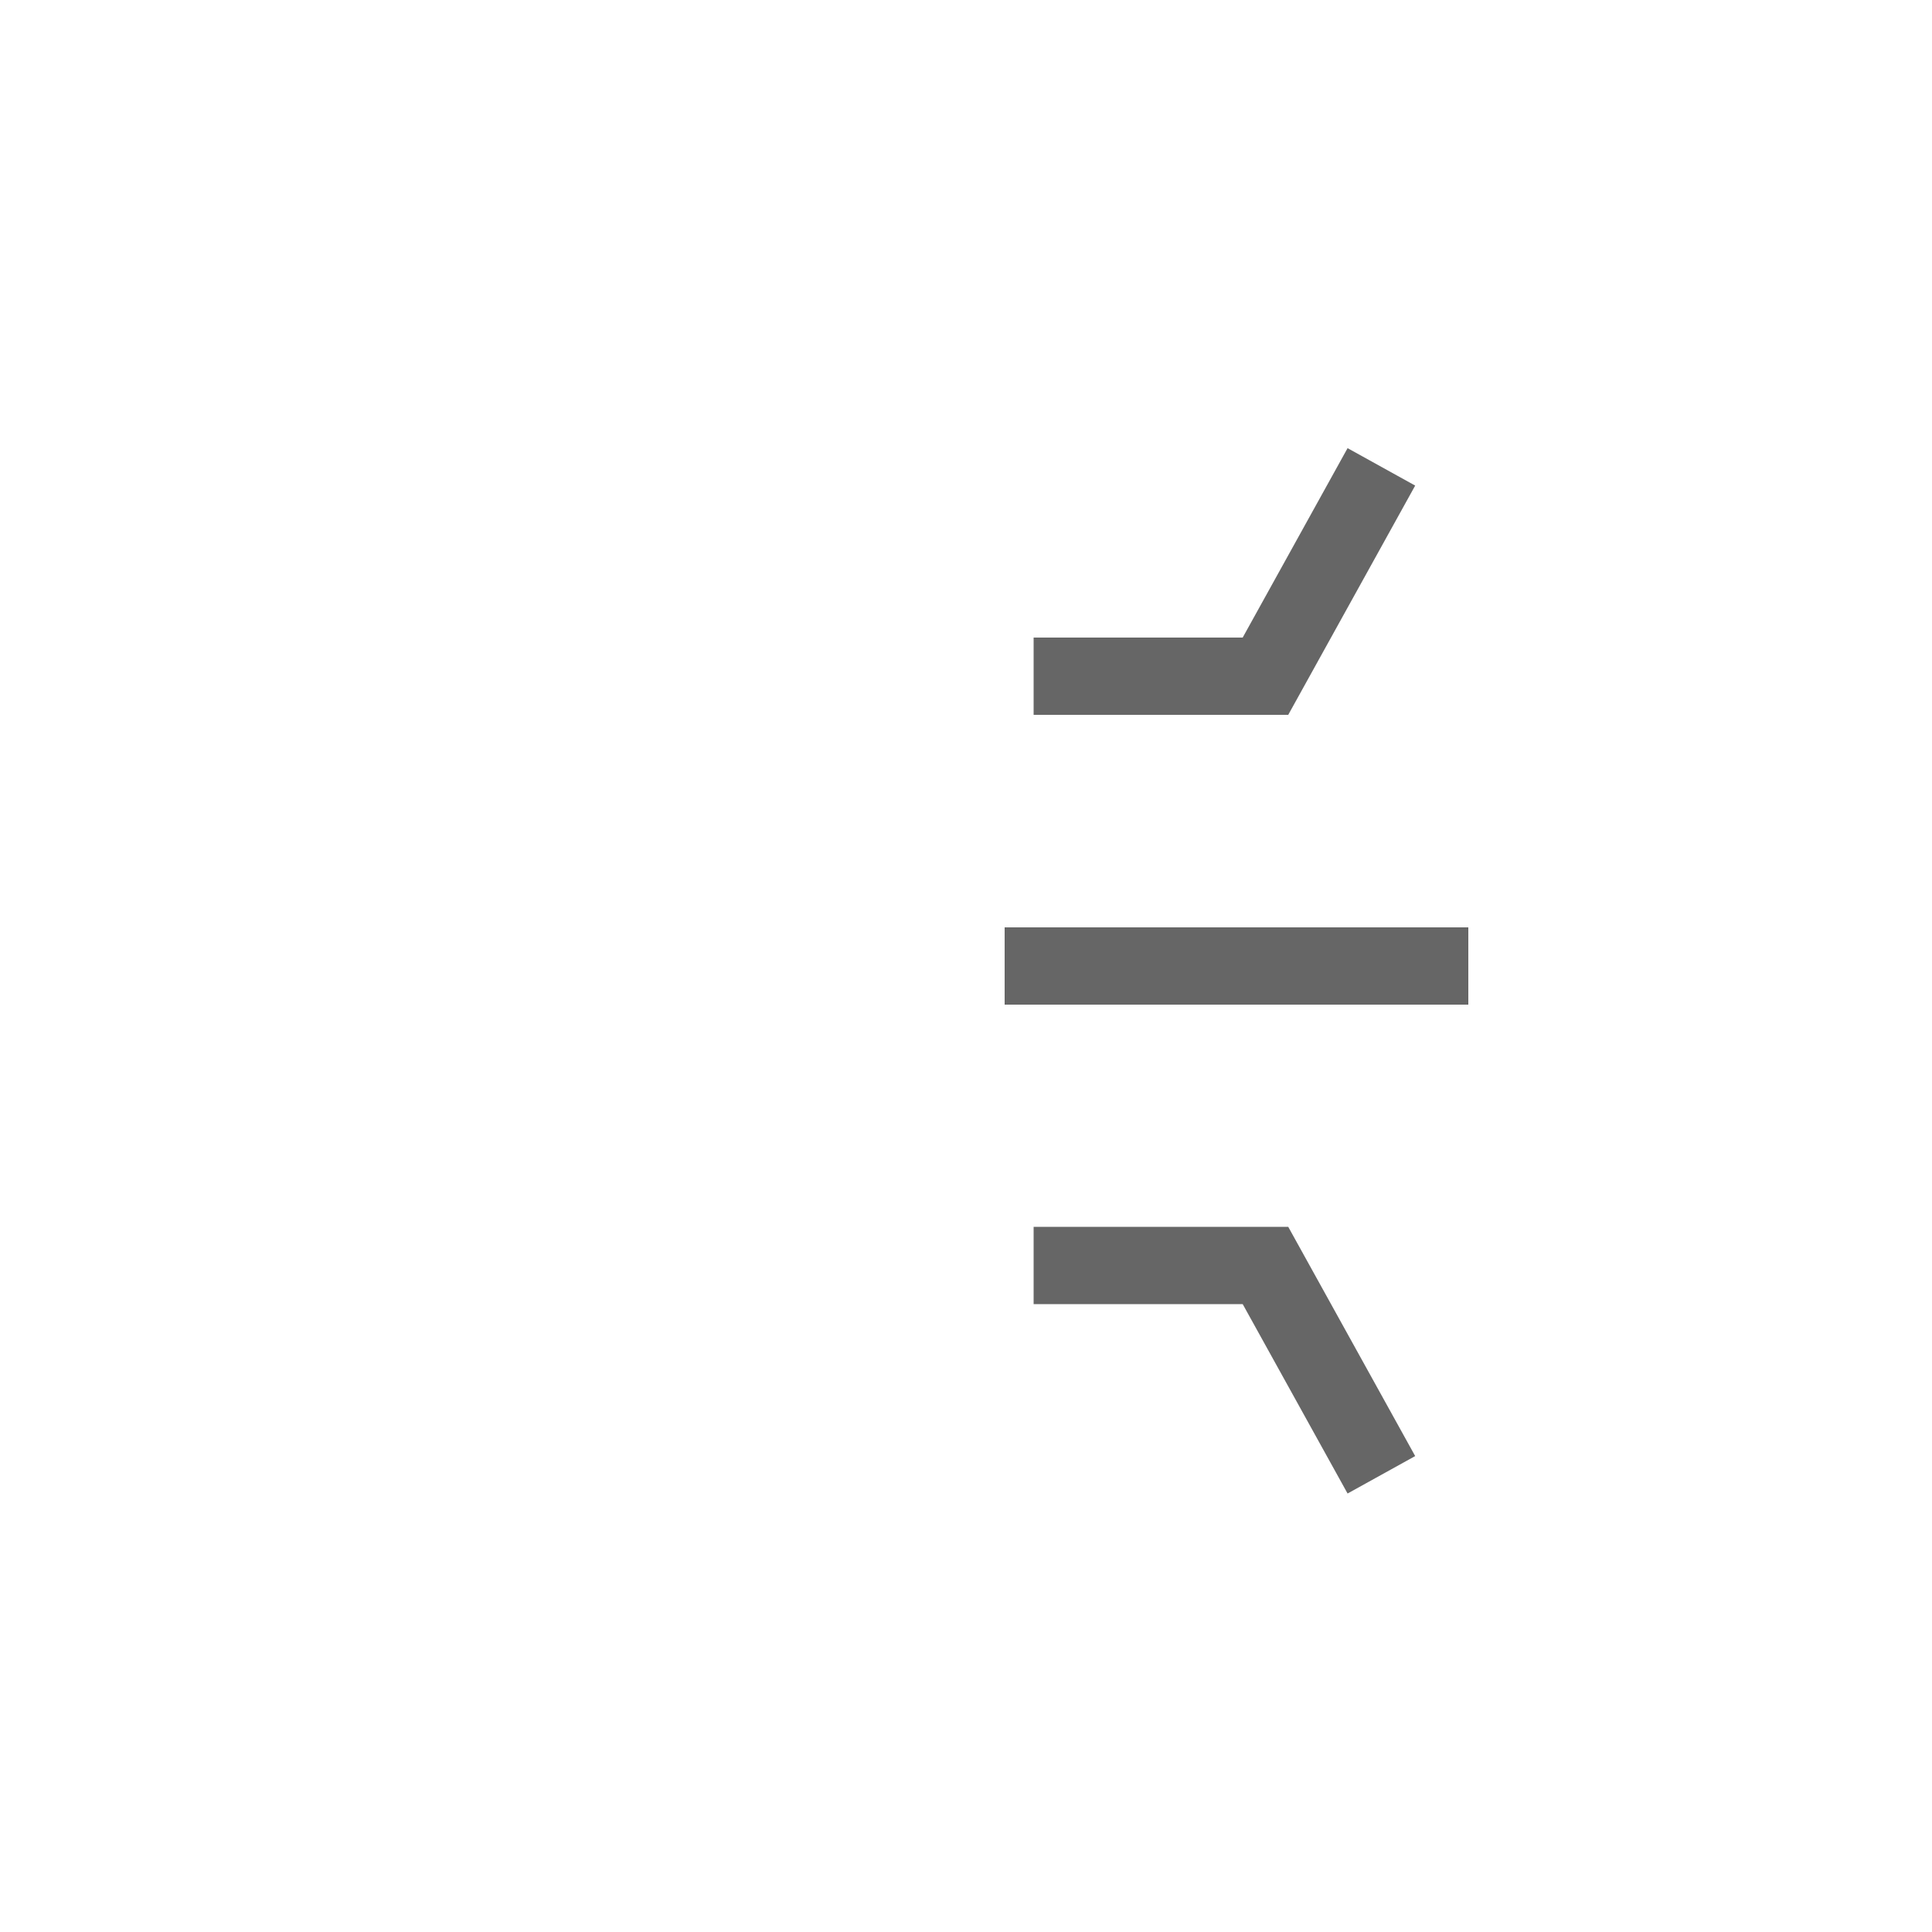 <!DOCTYPE svg PUBLIC "-//W3C//DTDSVG1.1//EN" "http://www.w3.org/Graphics/SVG/1.1/DTD/svg11.dtd">

<!-- Uploaded to: SVG Repo, www.svgrepo.com, Transformed by: SVG Repo Mixer Tools -->
<svg width="800px" height="800px" viewBox="0 0 200 200" xmlns="http://www.w3.org/2000/svg" fill="#000000">

    <g id="SVGRepo_bgCarrier" stroke-width="0"/>

    <g id="SVGRepo_tracerCarrier" stroke-linecap="round" stroke-linejoin="round"/>

    <g id="SVGRepo_iconCarrier">

        <title>artificial intelligence</title>

        <path d="M106,27A23,23,0,1,0,62.45,37.33a18.45,18.45,0,0,0-9-2.33c-11,0-20,9.85-20,22a23.09,23.09,0,0,0,5.81,15.5A19.12,19.12,0,0,0,35,72c-12.7,0-23,12.54-23,28s10.3,28,23,28a19.12,19.12,0,0,0,4.31-.5A23.09,23.09,0,0,0,33.5,143c0,12.15,9,22,20,22a18.45,18.45,0,0,0,9-2.33A23,23,0,1,0,106,173c0-.34,0-0.67,0-1h0V28h0C106,27.67,106,27.34,106,27Z" fill="none"  stroke-linejoin="bevel" stroke-width="8"/>

        <path d="M67.26,189.26a23,23,0,0,0,32.53-32.53H86.9" fill="none"  stroke-miterlimit="10" stroke-width="8"/>

        <path d="M66.26,10.74A23,23,0,0,1,98.79,43.26H87.67" fill="none"  stroke-miterlimit="10" stroke-width="8"/>

        <polyline points="106 95 81 95 49.25 124.76" fill="none"  stroke-miterlimit="10" stroke-width="8"/>

        <line x1="44.97" y1="86.65" x2="62.45" y2="111.44" fill="none"   stroke-miterlimit="10" stroke-width="8"/>

        <line x1="62.45" y1="162.67" x2="74.5" y2="146" fill="none"  stroke-miterlimit="10" stroke-width="8"/>

        <polyline points="62.45 37.49 71 51 71 71" fill="none"  stroke-miterlimit="10" stroke-width="8"/>

        <line x1="152" y1="100" x2="104" y2="100" fill="none" stroke="#666666" stroke-miterlimit="10" stroke-width="8"/>

        <polyline points="107 131 131 131 143 152.67" fill="none" stroke="#666666" stroke-miterlimit="10" stroke-width="8"/>

        <polyline points="107 70 131 70 143 48.33" fill="none" stroke="#666666" stroke-miterlimit="10" stroke-width="8"/>

        <circle cx="171" cy="100" r="16" fill="none"  stroke-miterlimit="10" stroke-width="8"/>

        <circle cx="149" cy="170" r="16" fill="none"  stroke-miterlimit="10" stroke-width="8"/>

        <circle cx="149" cy="30" r="16" fill="none"  stroke-miterlimit="10" stroke-width="8"/>

    </g>

</svg>
